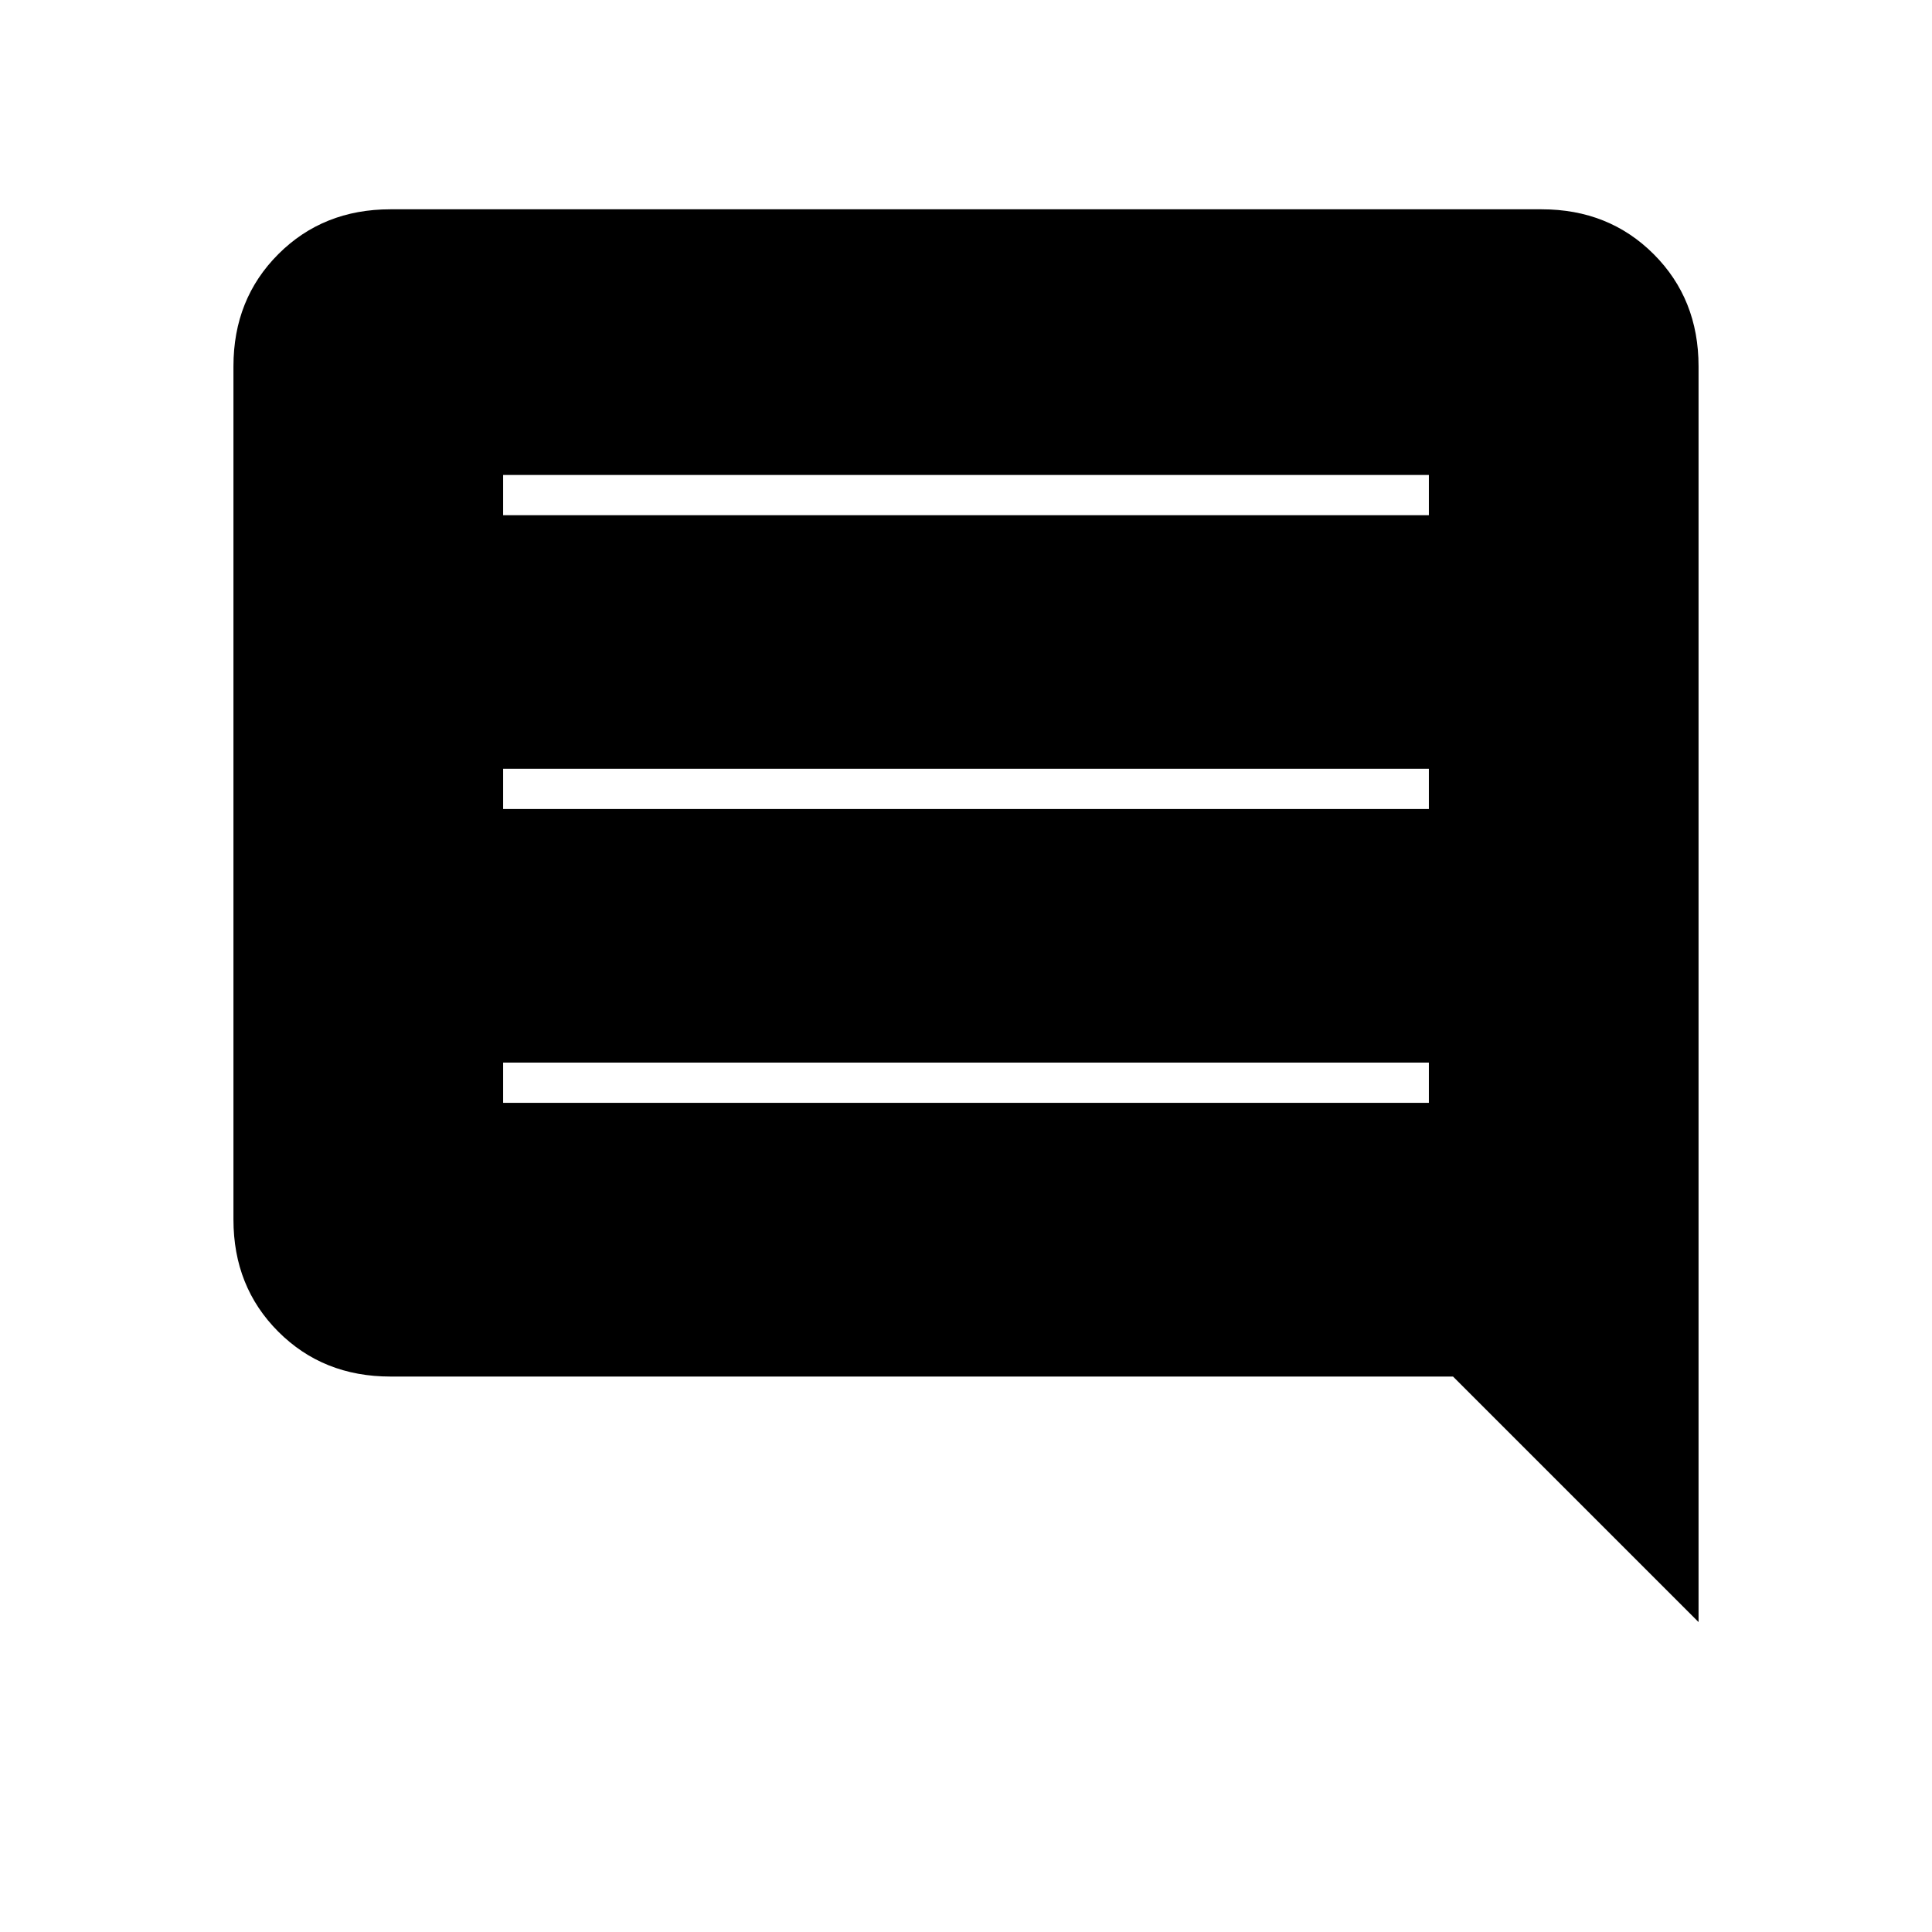 <svg xmlns="http://www.w3.org/2000/svg" height="20" viewBox="0 -960 960 960" width="20"><path d="M250-412h460v-20H250v20Zm0-146h460v-20H250v20Zm0-146h460v-20H250v20Zm-56 428q-33.43 0-55.71-22.29Q116-320.57 116-354v-424q0-33.42 22.29-55.71Q160.57-856 194-856h572q33.42 0 55.71 22.29T844-778v624L722-276H194Z"/></svg>
